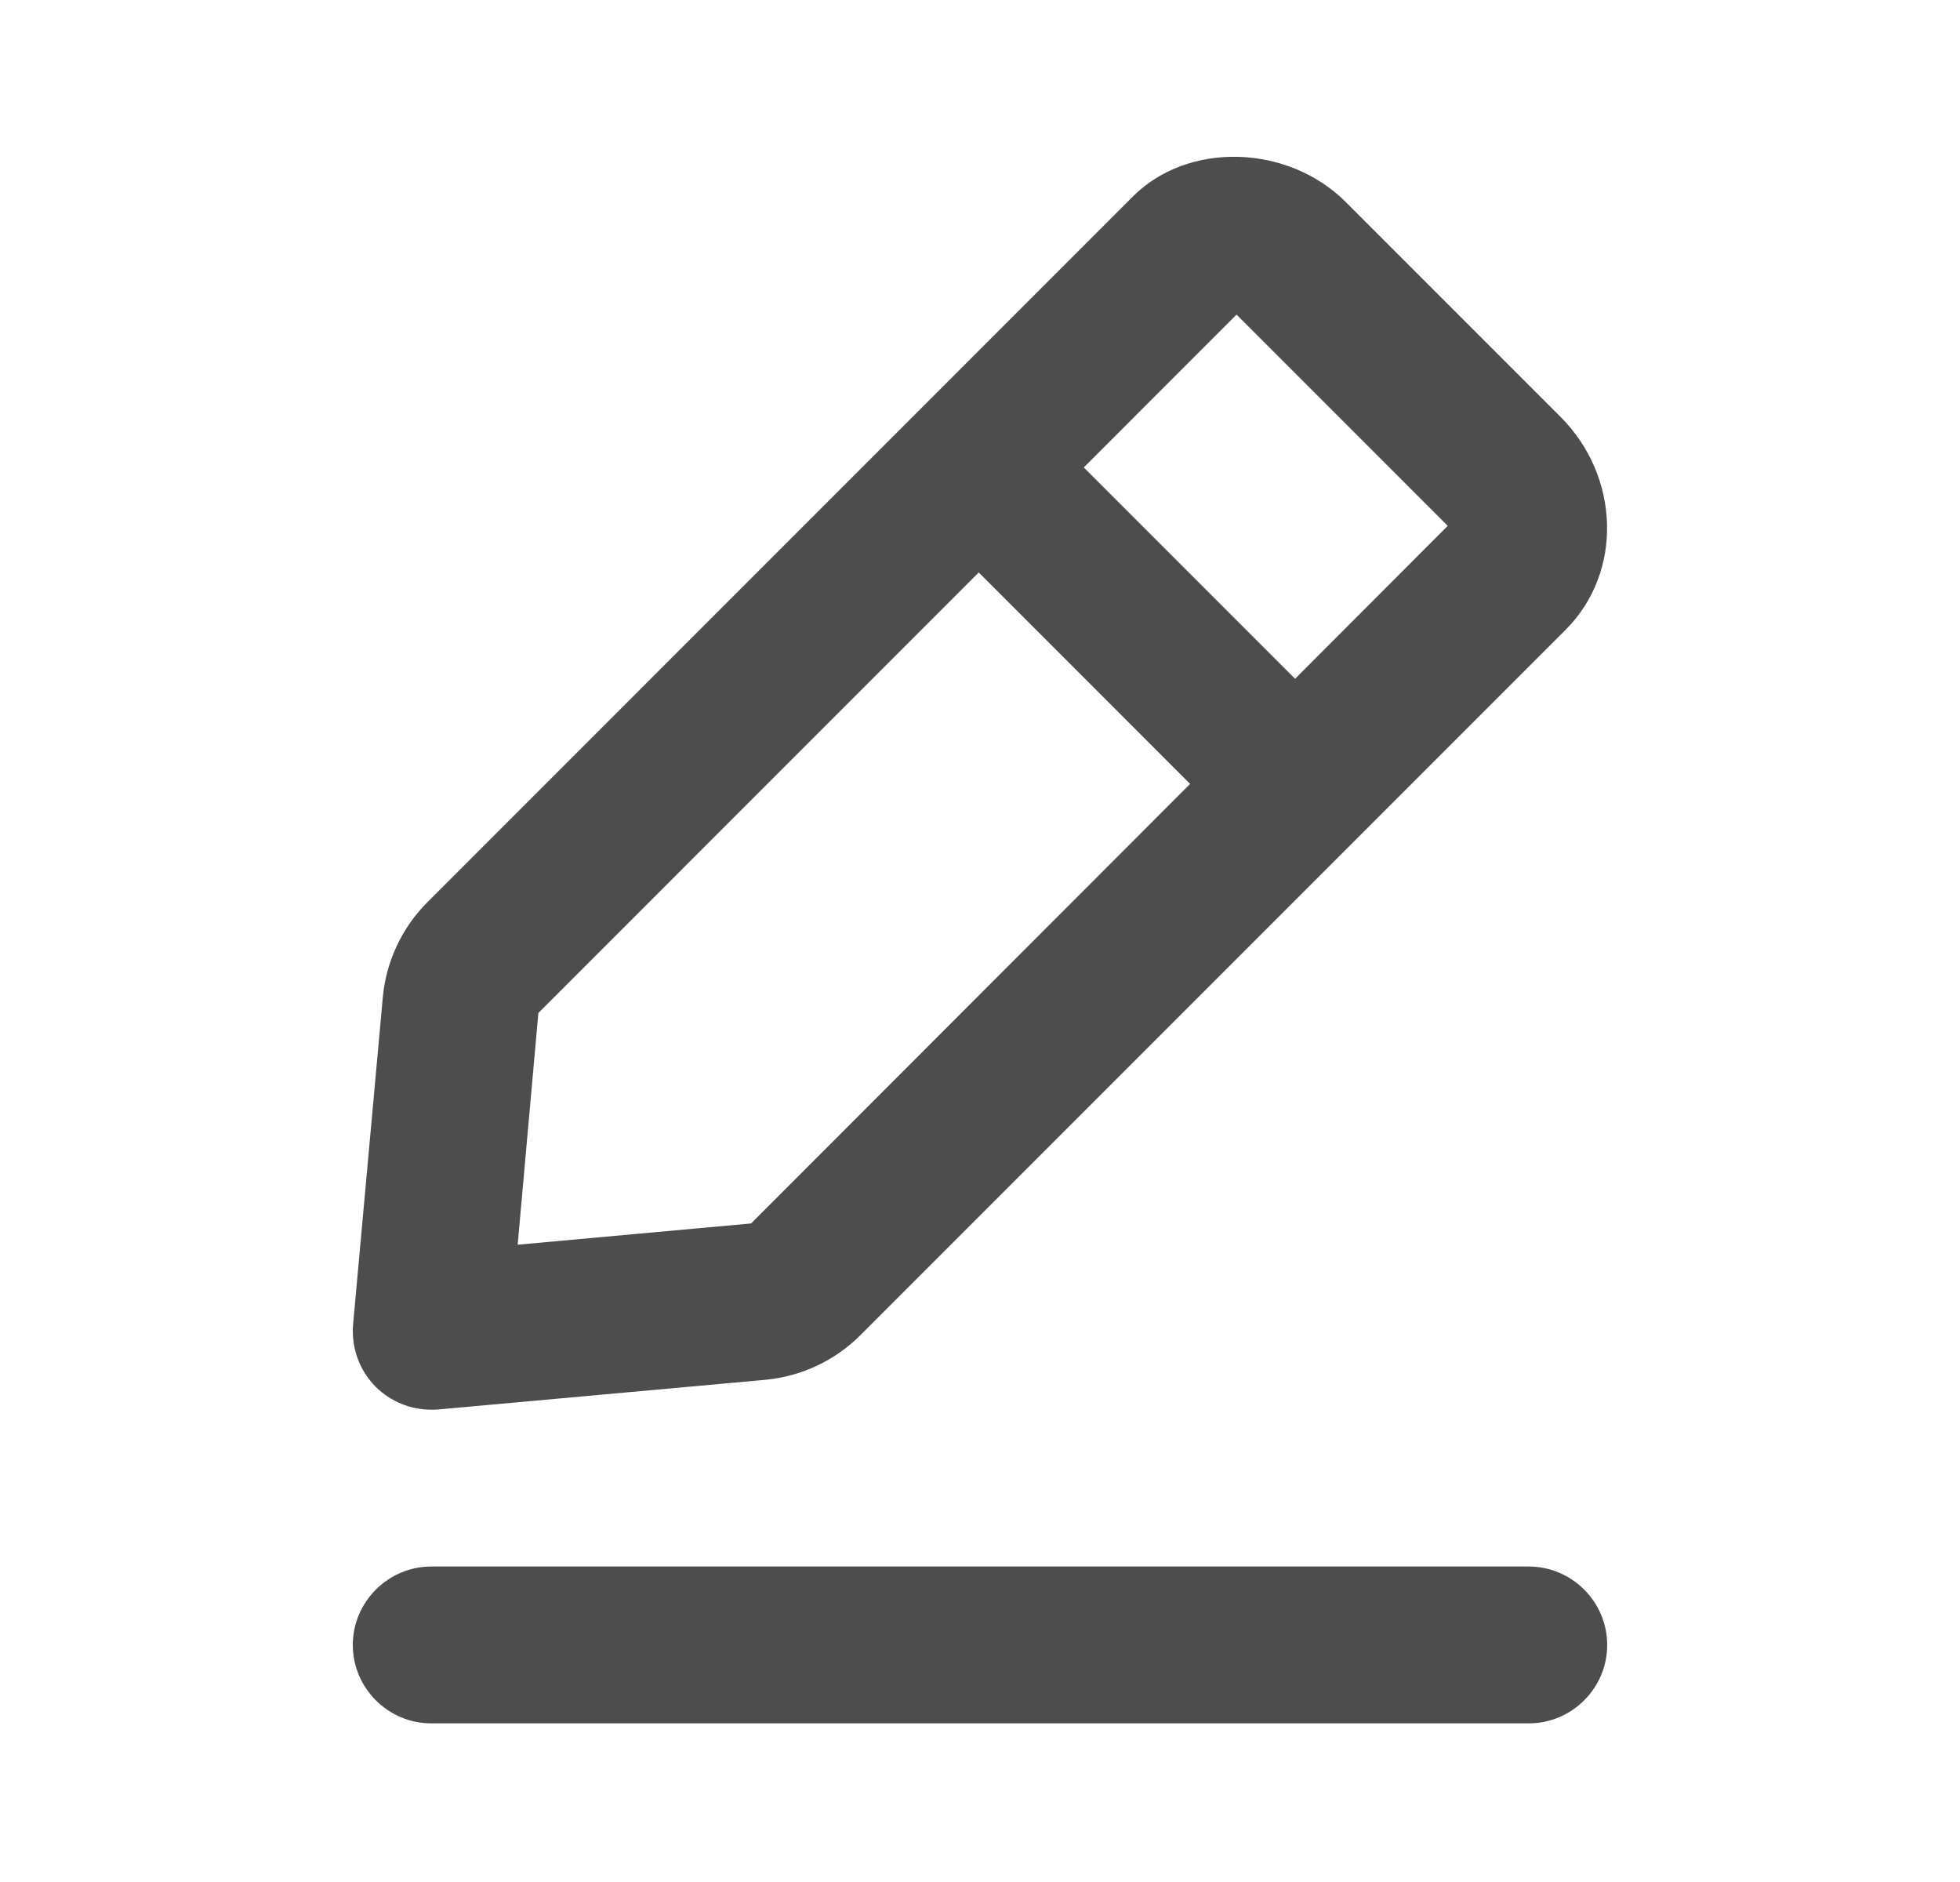 <svg width="25" height="24" viewBox="0 0 25 24" fill="none" xmlns="http://www.w3.org/2000/svg">
<path fill-rule="evenodd" clip-rule="evenodd" d="M6.603 15.873L9.58 15.602L15.18 9.997L12.484 7.3L6.867 12.918L6.603 15.873ZM13.824 5.961L16.519 8.656L18.466 6.706L15.772 4.012L13.824 5.961ZM4.793 17.686C4.583 17.476 4.478 17.183 4.504 16.887L4.883 12.717C4.925 12.261 5.127 11.829 5.453 11.504L14.449 2.507C15.151 1.802 16.424 1.837 17.165 2.576L19.903 5.314L19.904 5.315C20.669 6.081 20.7 7.299 19.972 8.029L10.975 17.026C10.65 17.352 10.219 17.553 9.761 17.596L5.591 17.974C5.561 17.977 5.531 17.977 5.5 17.977C5.237 17.977 4.982 17.873 4.793 17.686ZM20.5 20.977C20.5 21.527 20.05 21.977 19.5 21.977H5.5C4.951 21.977 4.5 21.527 4.5 20.977C4.5 20.428 4.951 19.977 5.5 19.977H19.5C20.05 19.977 20.5 20.428 20.5 20.977Z" fill="#4D4D4D"/>
</svg>
